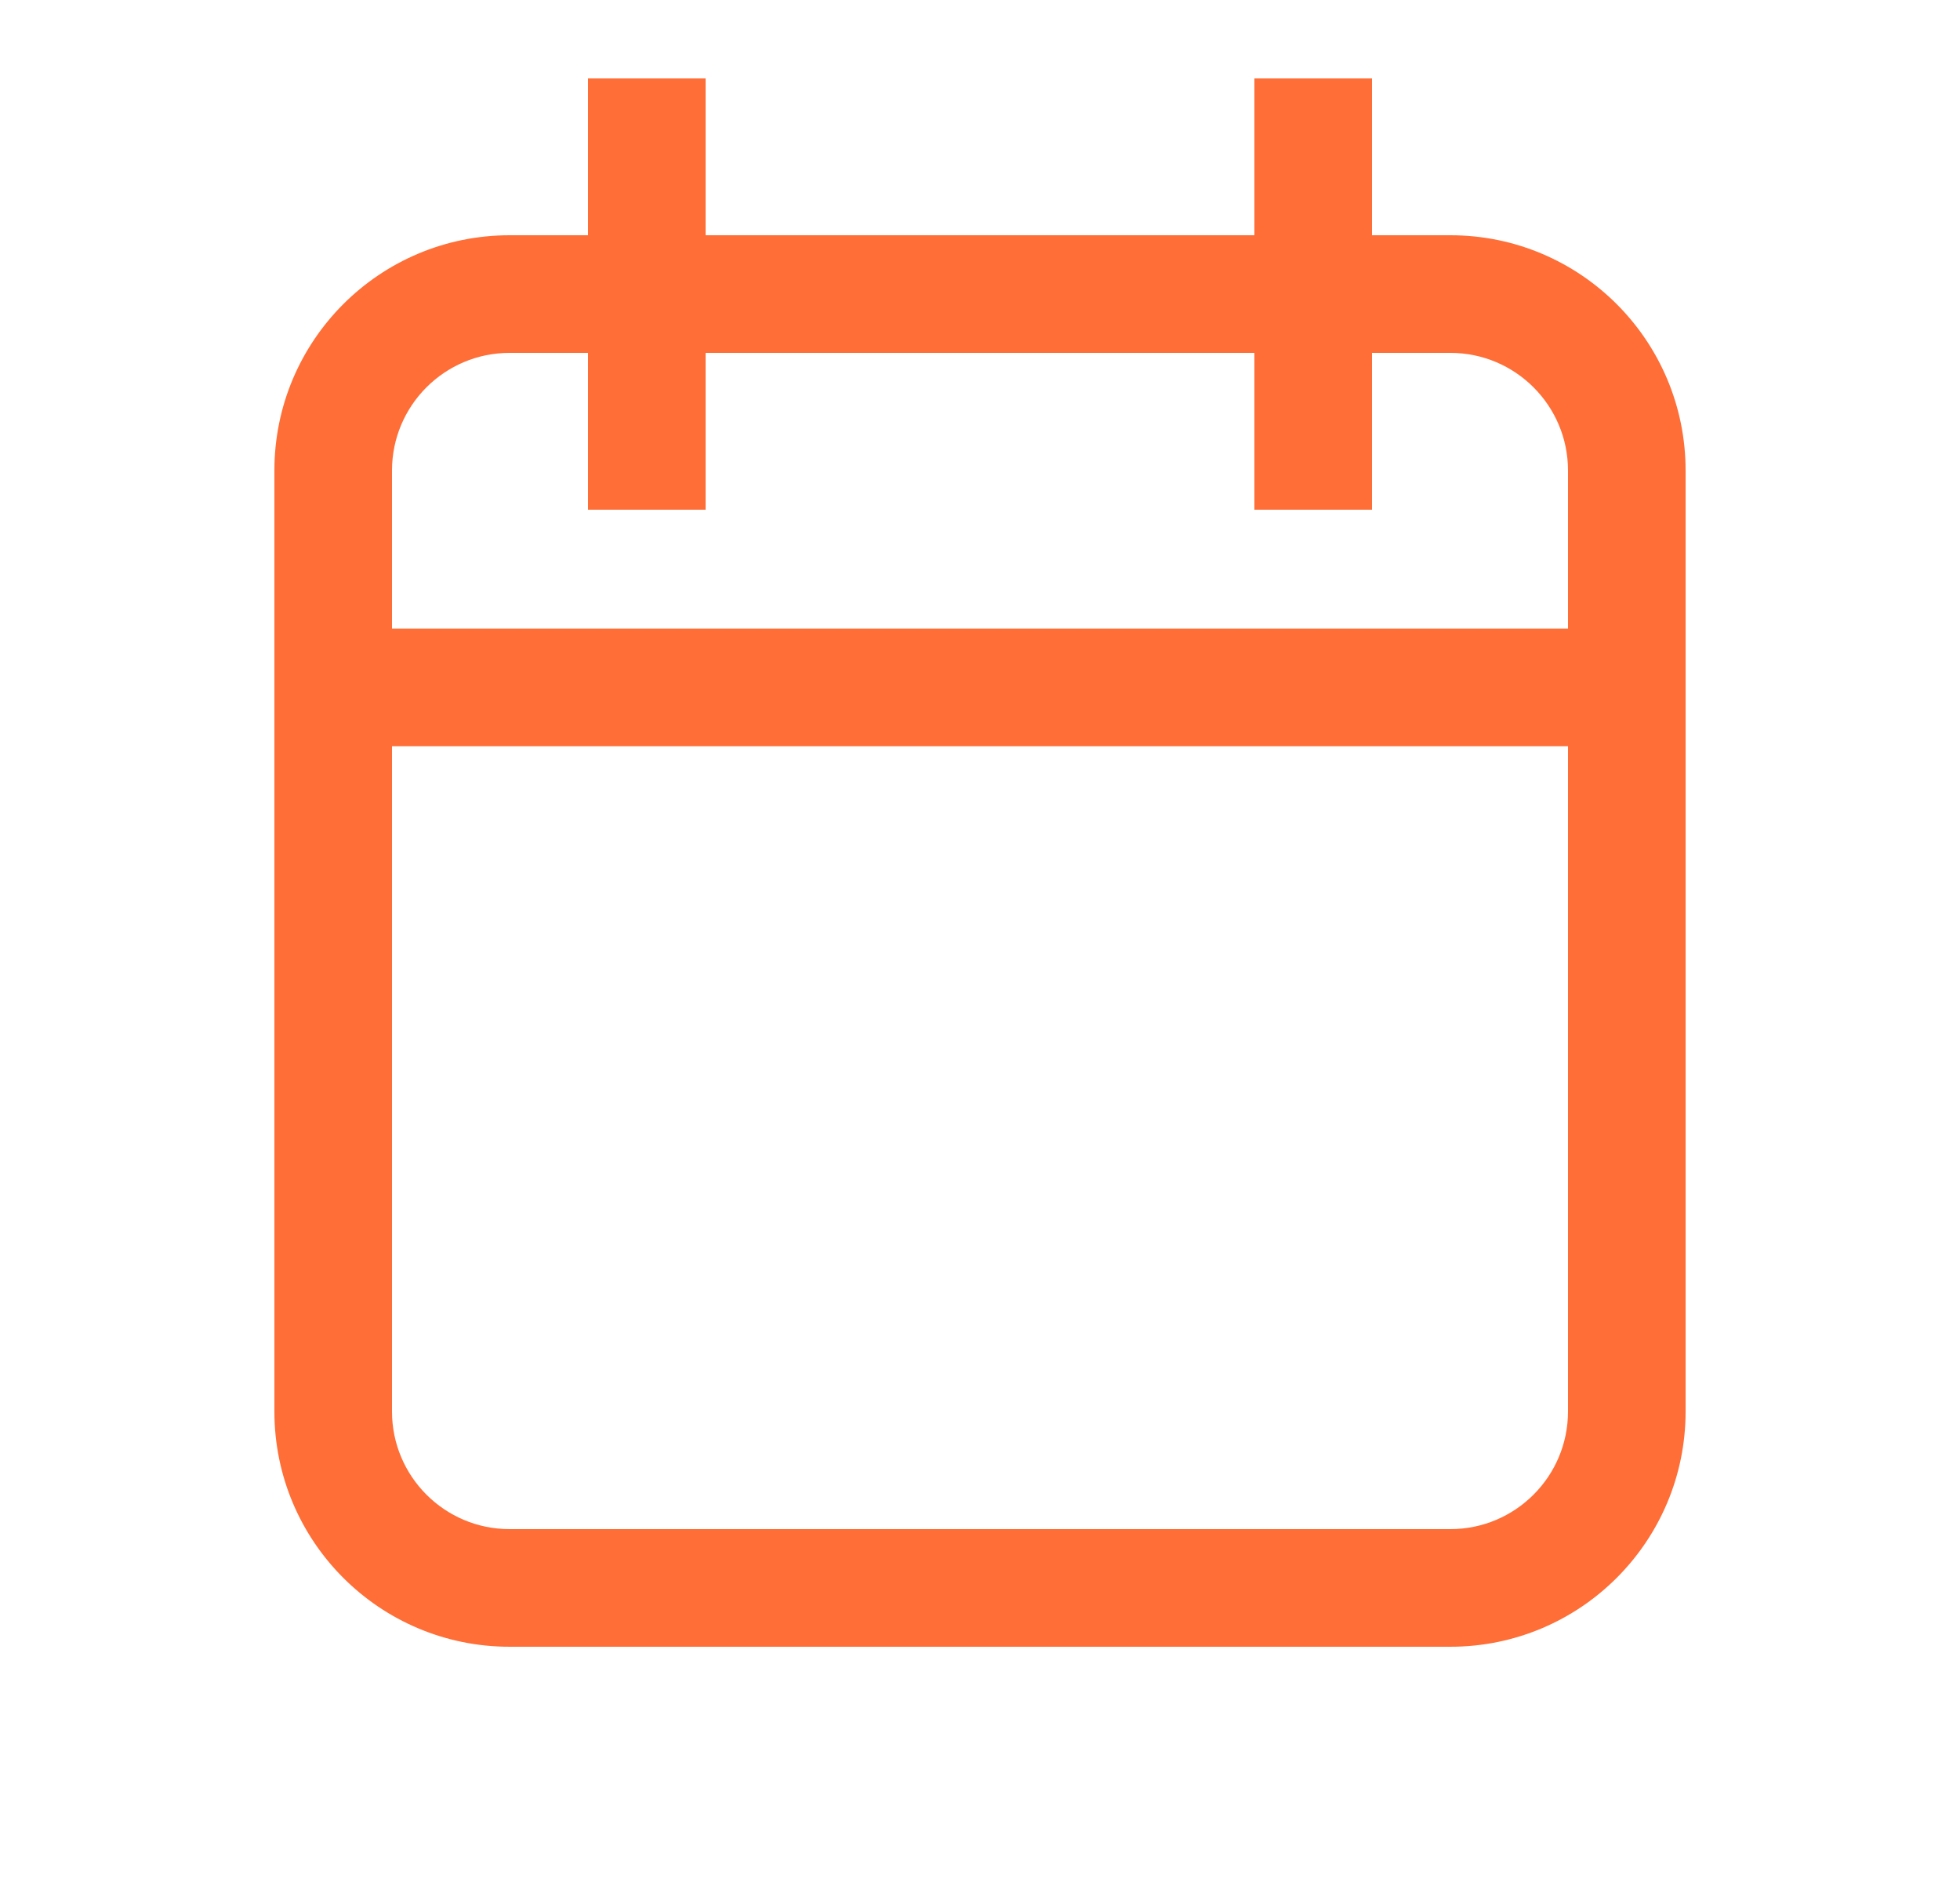 <svg width="25" height="24" viewBox="0 0 25 24" fill="none" xmlns="http://www.w3.org/2000/svg">
<g id="24 / Entity / Calendar ">
<path id="Union" fill-rule="evenodd" clip-rule="evenodd" d="M16 4.5V6.5H17.5V4.5H18.5C19.328 4.5 20 5.172 20 6V8.016L5 8.016V6C5 5.172 5.672 4.5 6.5 4.5H7.5V6.5H9V4.5L16 4.5ZM5 9.516L5 18C5 18.828 5.672 19.5 6.5 19.5H18.5C19.328 19.5 20 18.828 20 18V9.516L5 9.516ZM6.5 3H7.5V1H9V3L16 3V1H17.5V3H18.5C20.157 3 21.5 4.343 21.5 6V18C21.5 19.657 20.157 21 18.5 21H6.5C4.843 21 3.5 19.657 3.5 18V6C3.5 4.343 4.843 3 6.5 3Z" fill="#FE6E36"/>
</g>
</svg>
